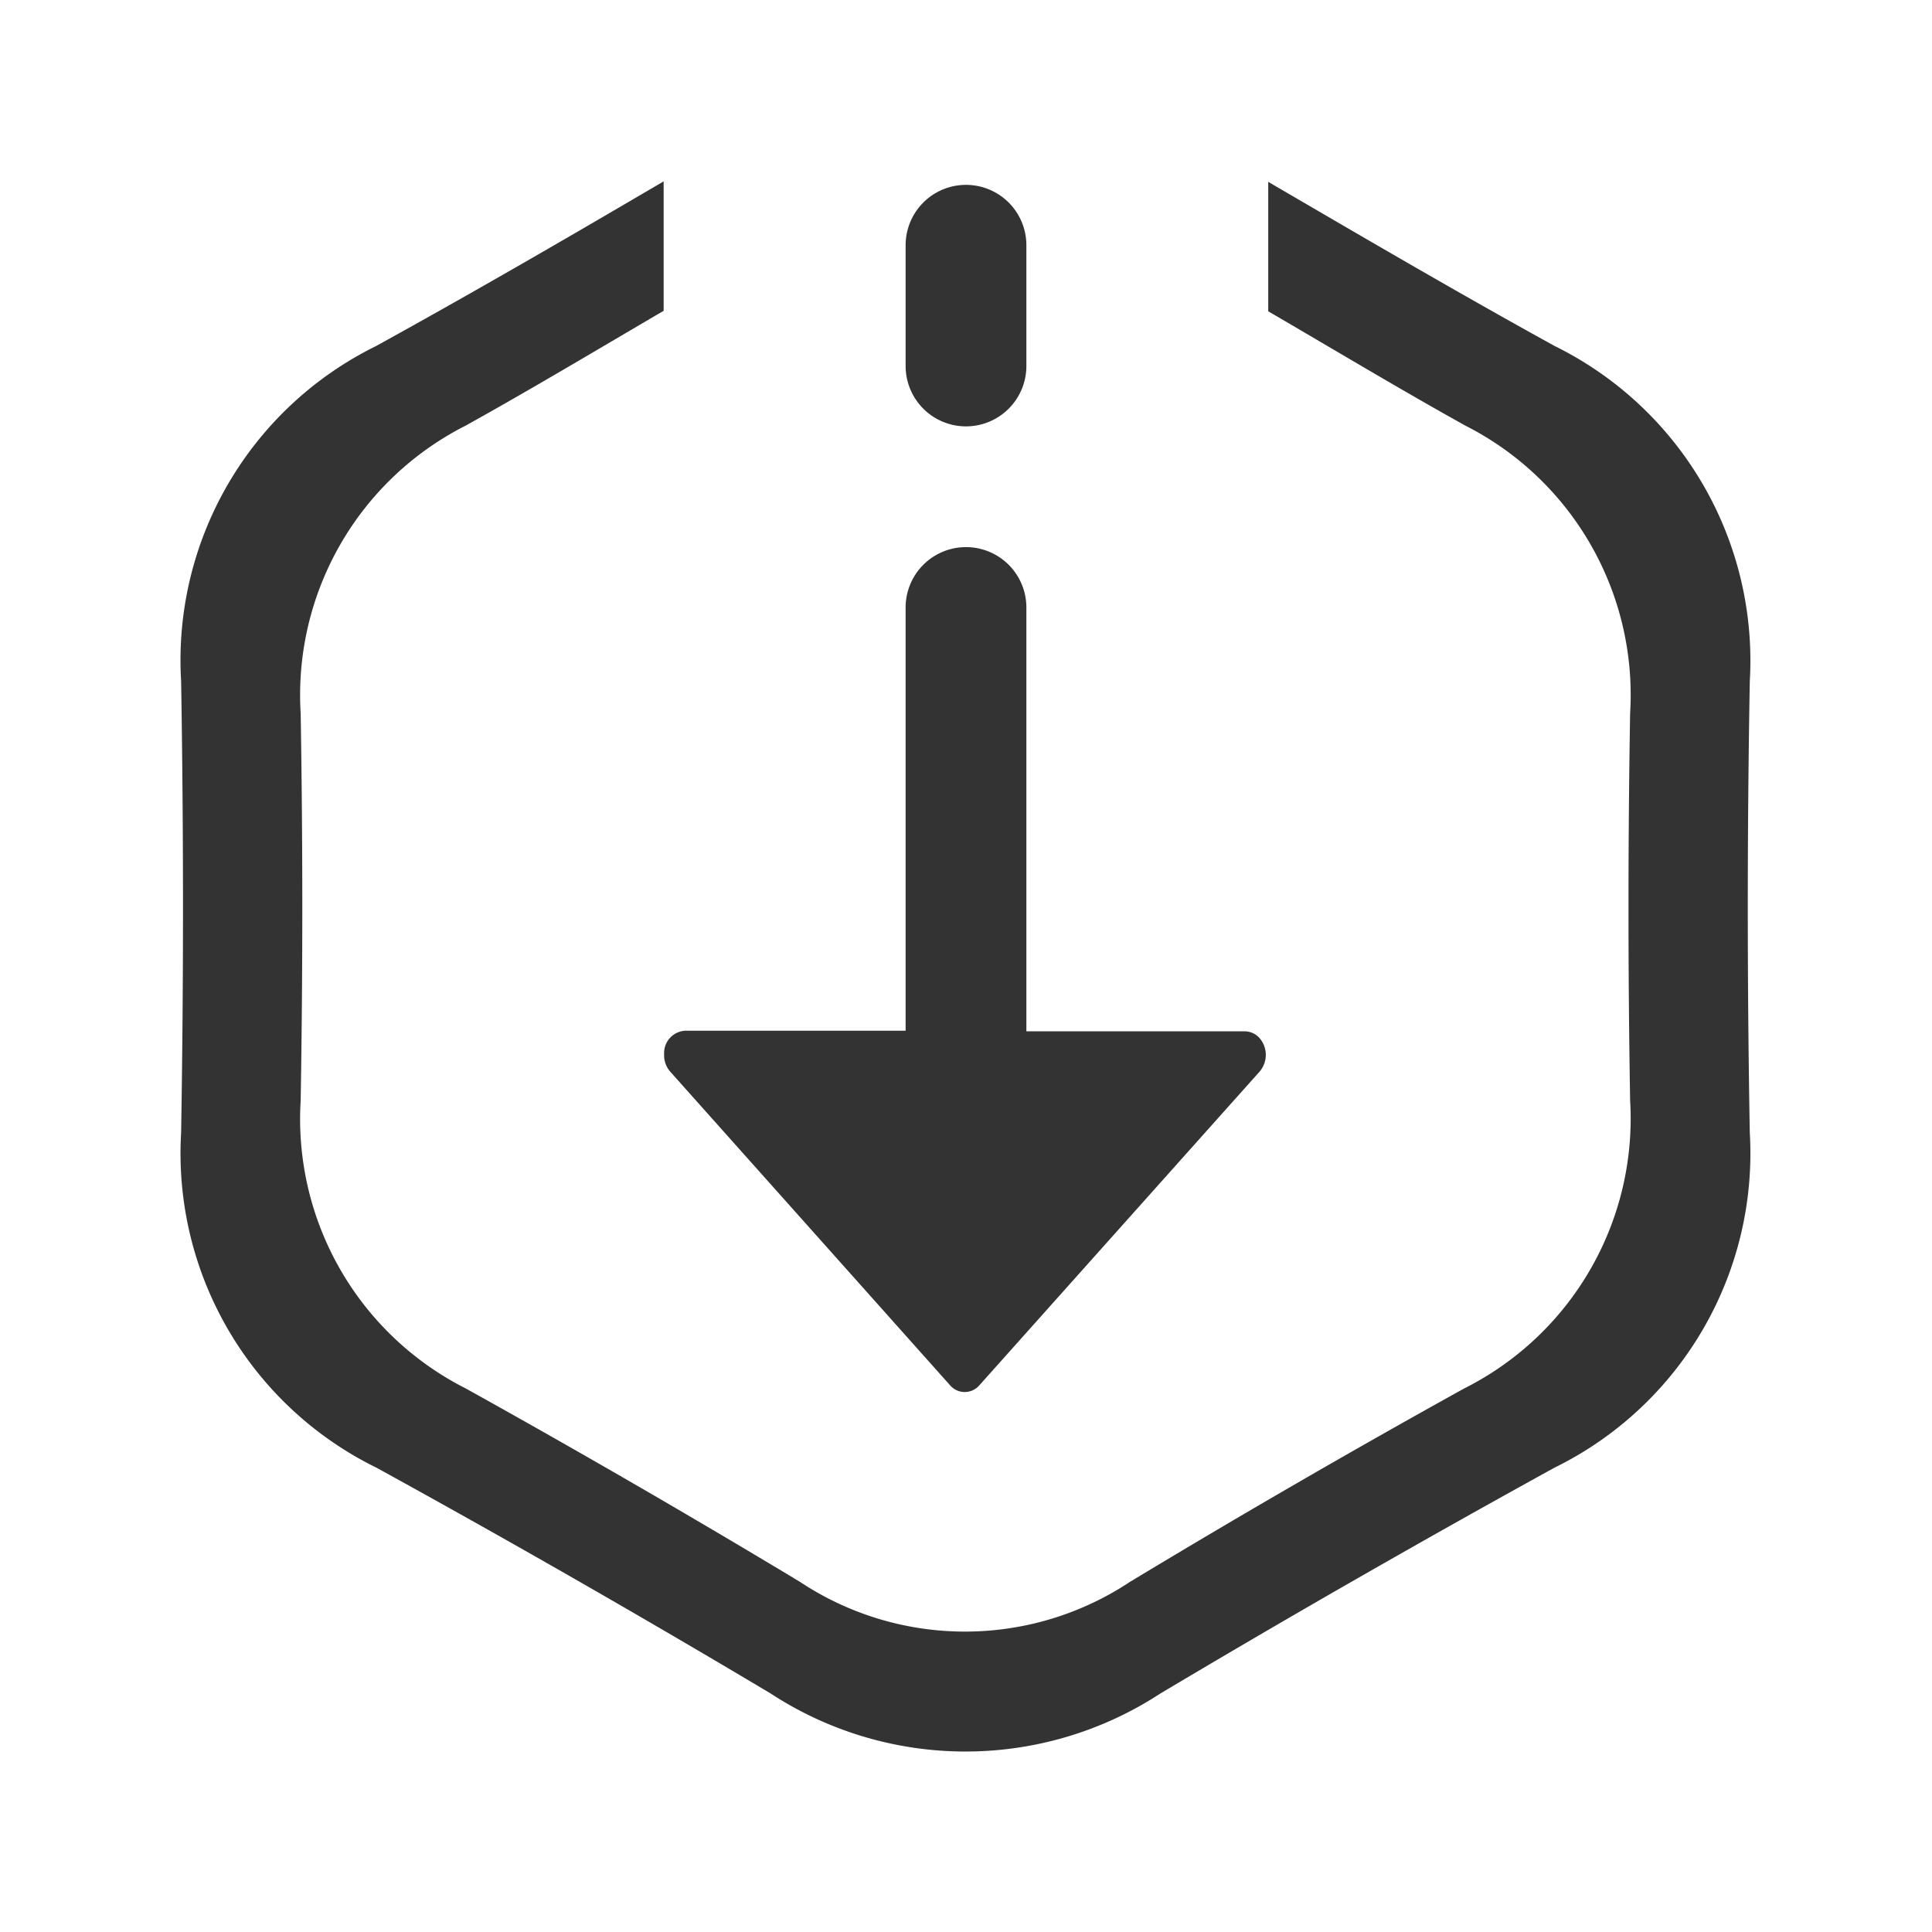 <?xml version="1.0" standalone="no"?>
<!DOCTYPE svg PUBLIC "-//W3C//DTD SVG 1.1//EN" "http://www.w3.org/Graphics/SVG/1.1/DTD/svg11.dtd">
<svg t="1651312603863" class="icon" viewBox="0 0 1024 1024" version="1.1" xmlns="http://www.w3.org/2000/svg" p-id="19792" xmlns:xlink="http://www.w3.org/1999/xlink" width="48" height="48">
    <defs></defs>
    <path d="M823.872 777.92q-105.408 58.048-208.768 119.616a188.8 188.8 0 0 1-206.72 0q-103.36-61.632-208.832-119.616A185.6 185.6 0 0 1 96 600.32q1.984-119.616 0-239.232a185.6 185.6 0 0 1 103.296-177.664c51.2-28.224 101.888-57.6 152.448-87.296v68.608c-34.88 20.416-69.504 41.152-104.832 60.8A160 160 0 0 0 159.36 378.048q1.728 102.4 0 205.376a160 160 0 0 0 87.552 152.512q89.6 49.792 176.96 102.4a158.272 158.272 0 0 0 175.168 0q87.552-52.864 176.96-102.4A160 160 0 0 0 864 583.36q-1.728-102.4 0-205.376a160 160 0 0 0-87.552-152.512c-35.136-19.584-69.568-40.256-104.256-60.48V96.384c50.368 29.376 100.736 58.88 151.872 87.04a185.92 185.92 0 0 1 103.36 177.664q-2.112 119.616 0 239.232a185.6 185.6 0 0 1-103.552 177.6z m-304.704-43.776a10.24 10.24 0 0 1-15.68 0l-148.48-166.4a13.184 13.184 0 0 1-3.008-8.96 11.84 11.84 0 0 1 11.136-12.48H480V321.984a32 32 0 0 1 64 0v224.64h115.712a10.624 10.624 0 0 1 7.936 3.648 13.632 13.632 0 0 1 0 17.664zM512 225.984a32 32 0 0 1-32-32v-64a32 32 0 0 1 64 0v64a32 32 0 0 1-32 32z" fill="#333333" p-id="19793"></path>
</svg>